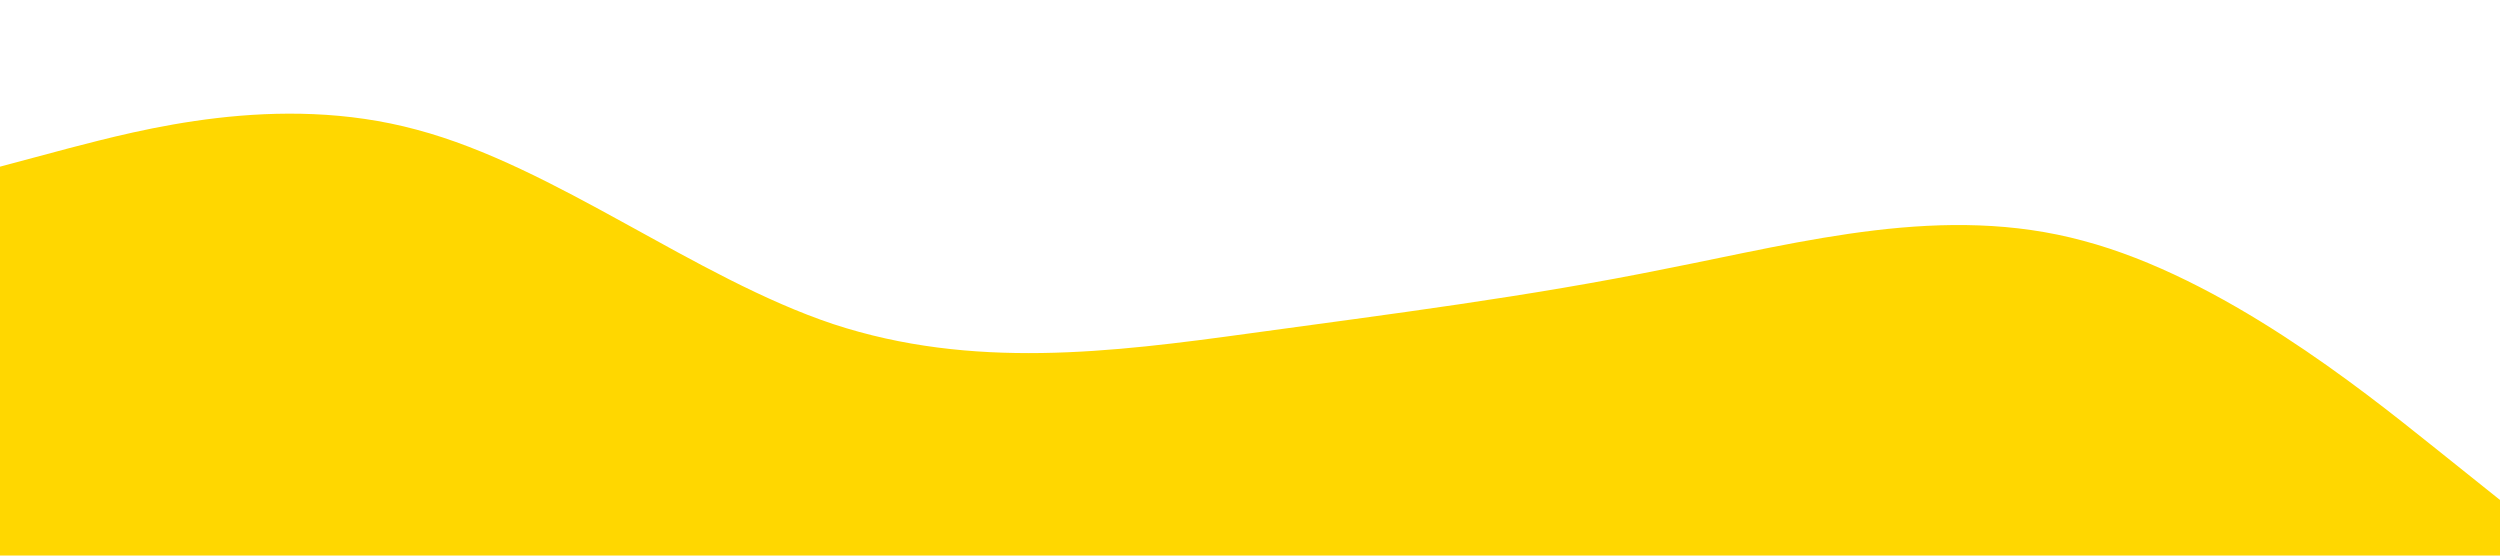 <svg xmlns="http://www.w3.org/2000/svg" viewBox="0 0 1440 320"><path fill="#ffd700" fill-opacity="1" d="M0,96L40,85.3C80,75,160,53,240,74.7C320,96,400,160,480,186.7C560,213,640,203,720,192C800,181,880,171,960,154.7C1040,139,1120,117,1200,138.7C1280,160,1360,224,1400,256L1440,288L1440,320L1400,320C1360,320,1280,320,1200,320C1120,320,1040,320,960,320C880,320,800,320,720,320C640,320,560,320,480,320C400,320,320,320,240,320C160,320,80,320,40,320L0,320Z"></path></svg>